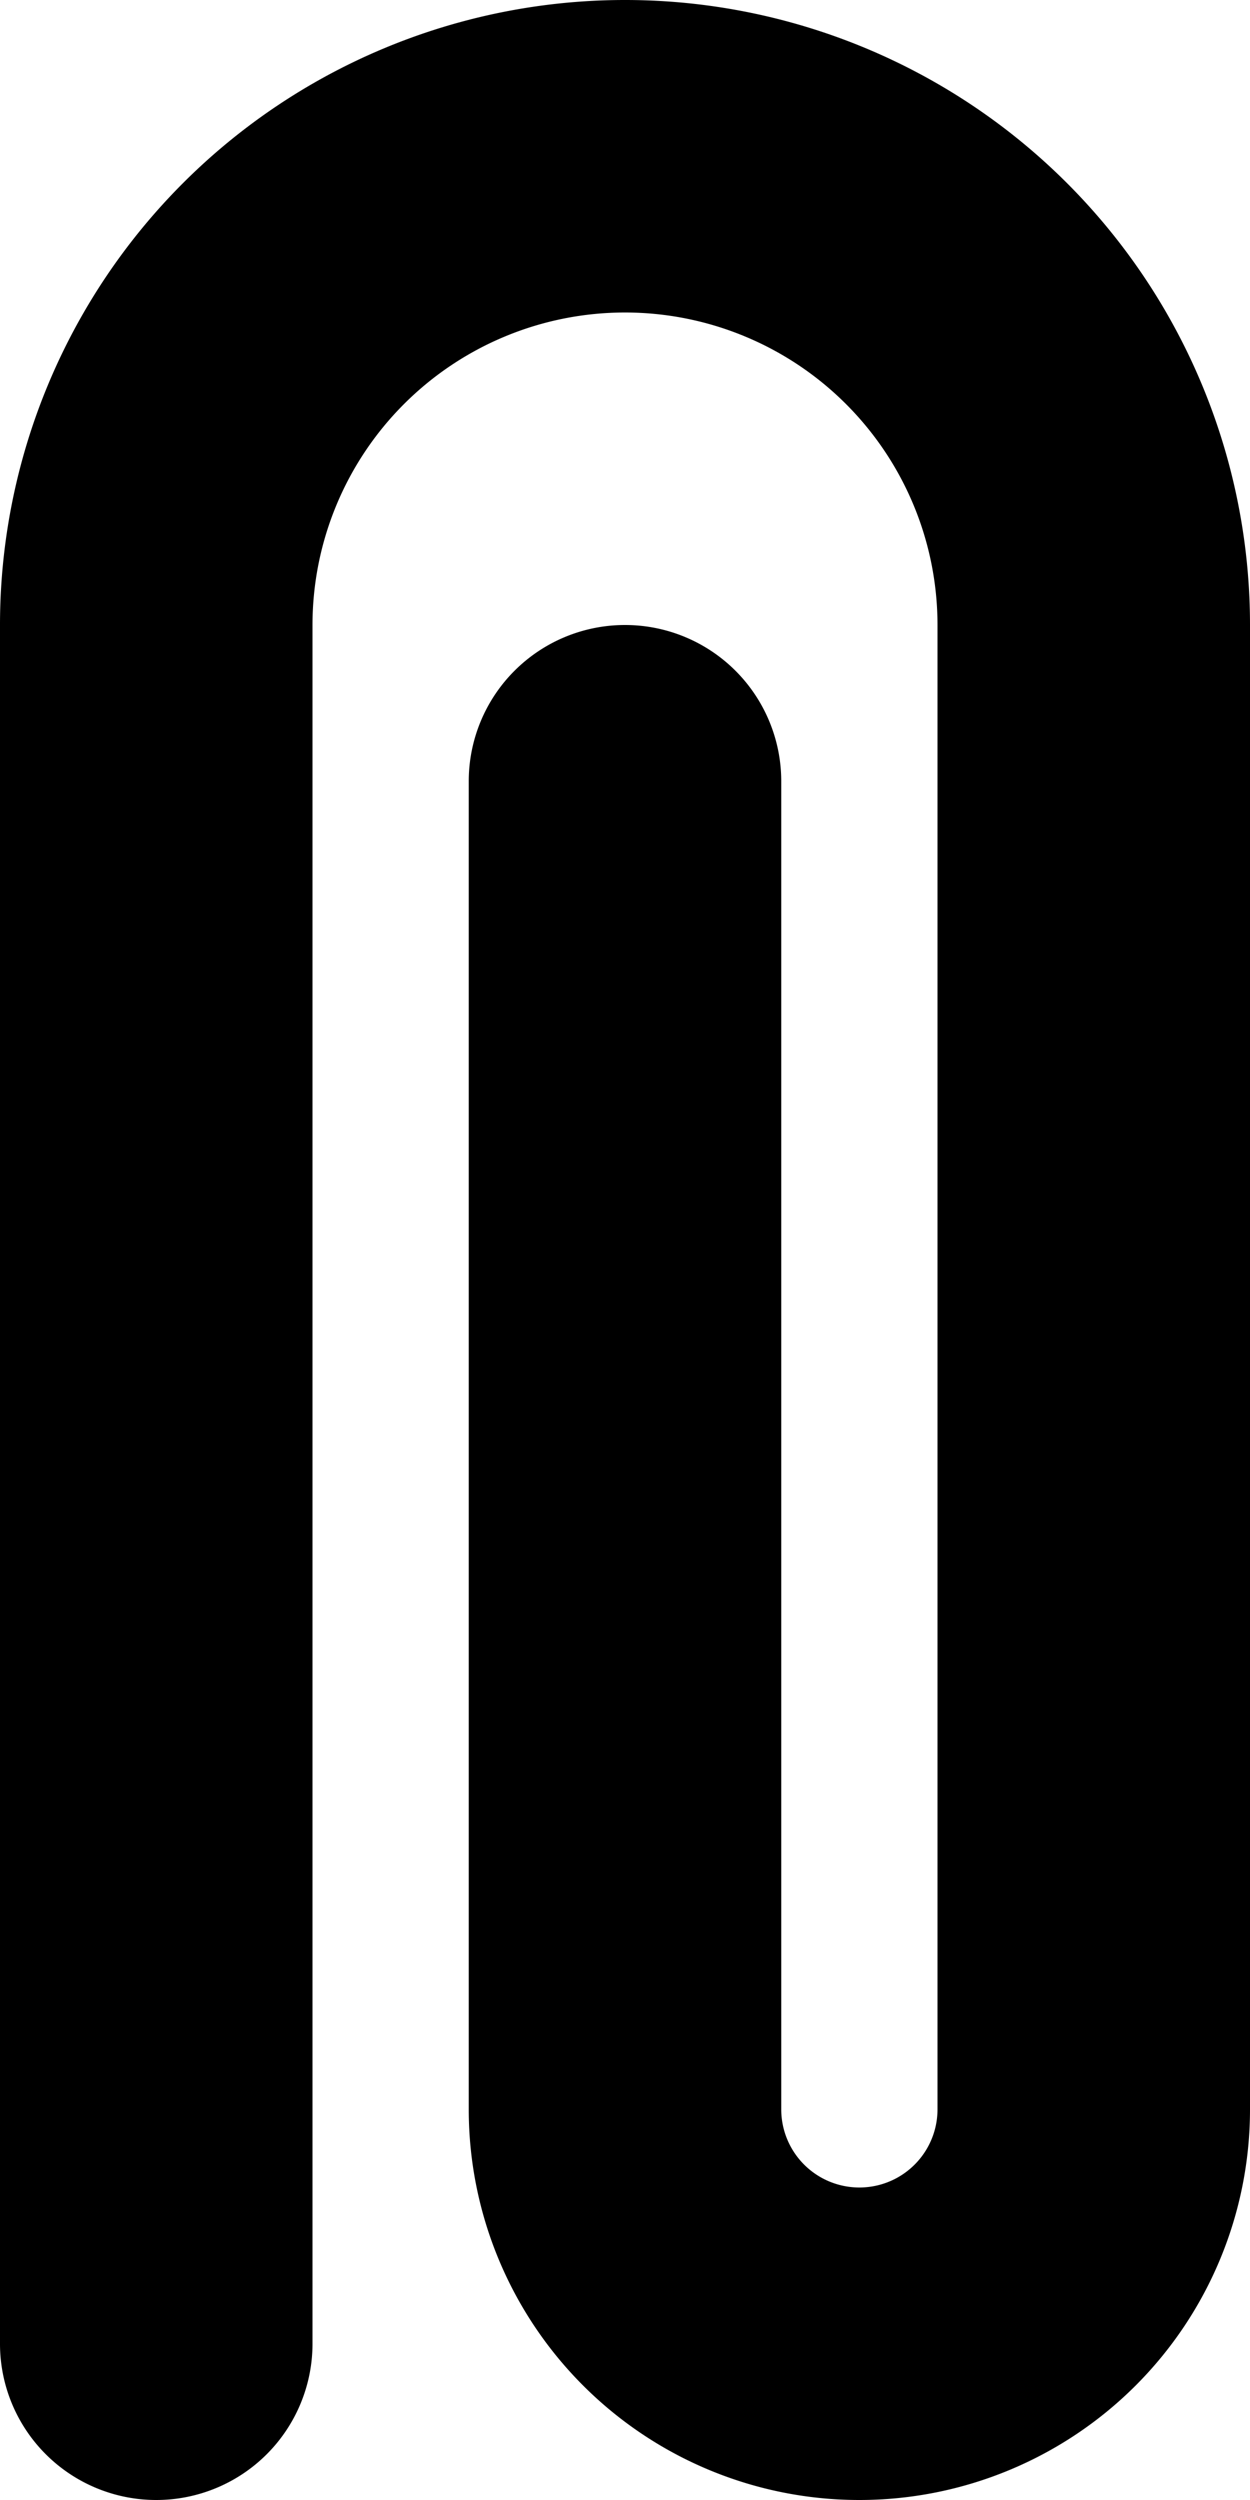 <svg xmlns="http://www.w3.org/2000/svg" width="8" height="16" viewBox="0 0 8 16">
<defs>
    <style>
      .cls-1 {
        fill-rule: evenodd;
      }
    </style>
  </defs>
  <path id="pinned_2" class="cls-1" d="M456,320a4,4,0,0,0-4,4v11a1,1,0,0,0,2,0V324a2,2,0,0,1,4,0v9.5a0.5,0.5,0,0,1-1,0V325a1,1,0,0,0-2,0v8.5a2.5,2.5,0,0,0,5,0V324A4,4,0,0,0,456,320Z" transform="translate(-452 -320)"/>
</svg>
